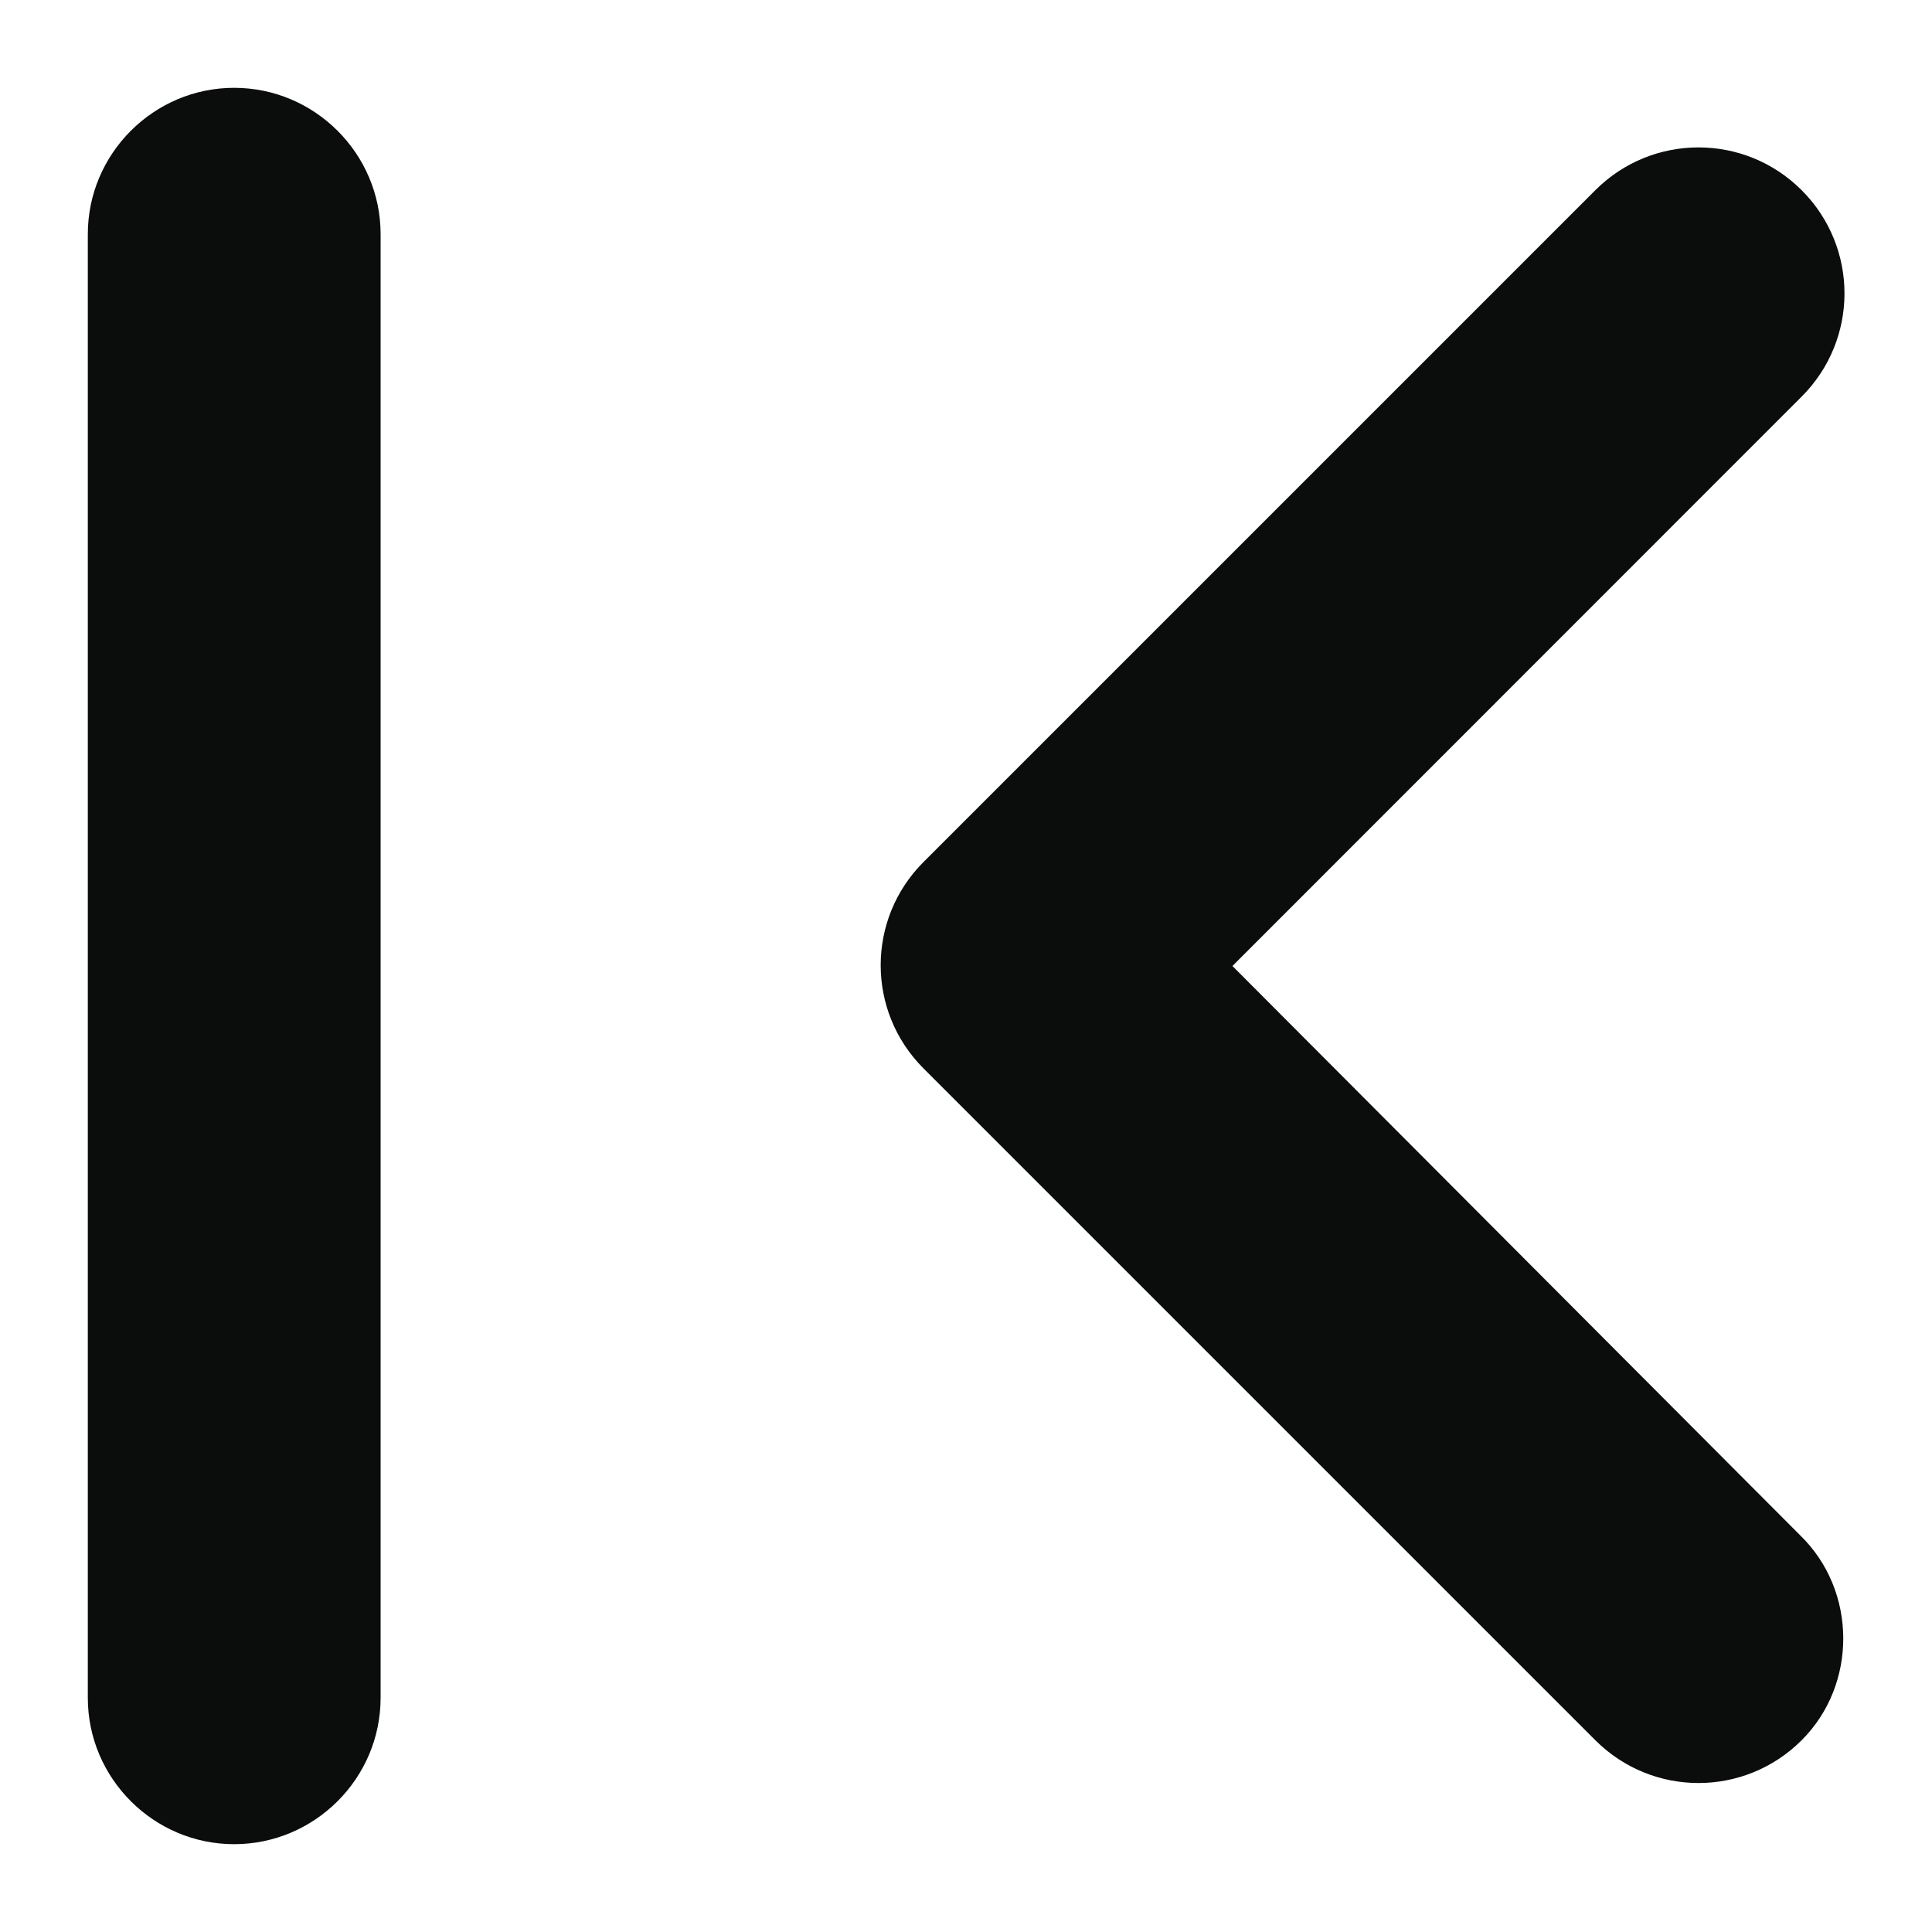 <svg width="11" height="11" viewBox="0 0 11 11" fill="none" xmlns="http://www.w3.org/2000/svg">
<path d="M10.25 8.742L7.017 5.5L10.258 2.258C10.583 1.933 10.583 1.408 10.258 1.083C9.933 0.758 9.408 0.758 9.083 1.083L5.258 4.908C4.933 5.233 4.933 5.758 5.258 6.083L9.083 9.908C9.408 10.233 9.933 10.233 10.258 9.908C10.575 9.592 10.575 9.058 10.25 8.742ZM1.333 0.5C1.792 0.5 2.167 0.875 2.167 1.333V9.667C2.167 10.125 1.792 10.5 1.333 10.5C0.875 10.5 0.5 10.125 0.5 9.667V1.333C0.5 0.875 0.875 0.5 1.333 0.5Z" fill="#0B0C0C"/>
</svg>
